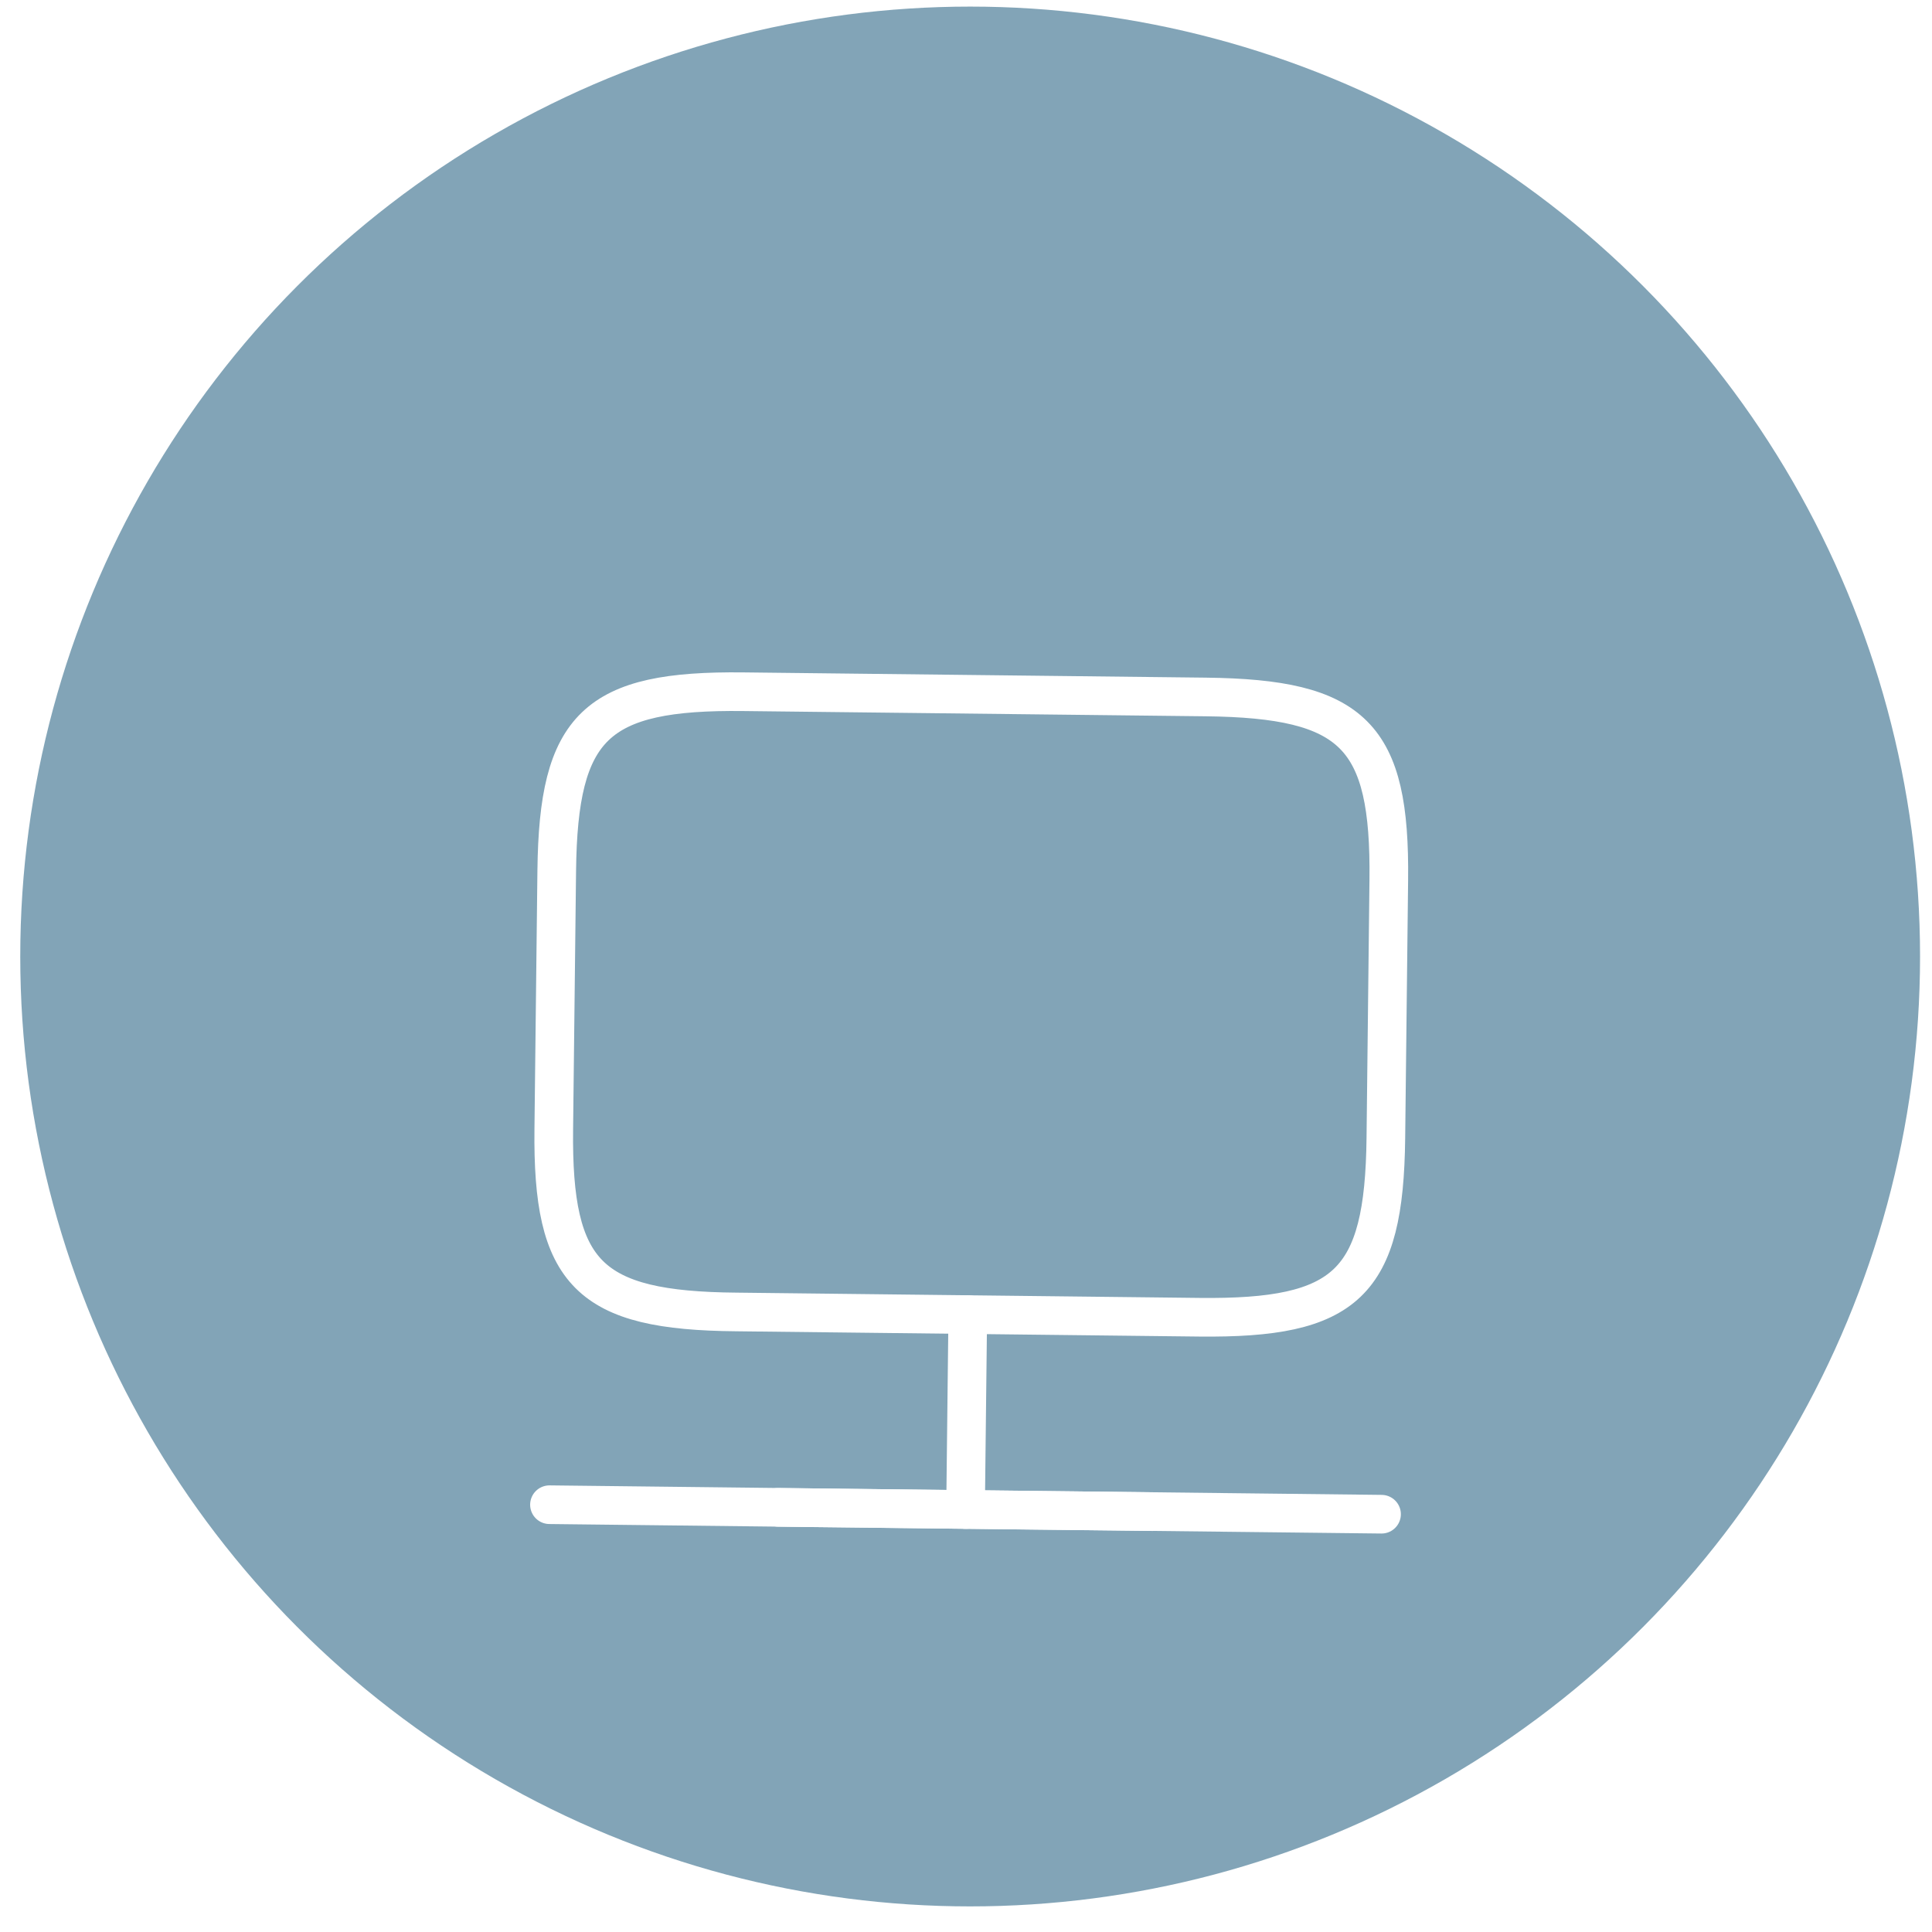 <svg width="60" height="60" viewBox="0 0 60 60" fill="none" xmlns="http://www.w3.org/2000/svg">
<circle cx="30.129" cy="29.705" r="29.5" fill="#064A71" fill-opacity="0.5"/>
<g filter="url(#filter0_d_243_25405)">
<path d="M23.09 17.482L37.445 17.645C42.044 17.698 43.181 18.838 43.13 23.334L43.039 31.351C42.987 35.859 41.825 36.96 37.238 36.908L22.871 36.744C18.284 36.705 17.147 35.564 17.198 31.068L17.29 23.039C17.341 18.543 18.504 17.429 23.09 17.482Z" stroke="white" stroke-width="1.2" stroke-linecap="round" stroke-linejoin="round"/>
<path d="M30.055 36.825L29.986 42.879" stroke="white" stroke-width="1.2" stroke-linecap="round" stroke-linejoin="round"/>
<path d="M24.17 42.812L35.798 42.945" stroke="white" stroke-width="1.2" stroke-linecap="round" stroke-linejoin="round"/>
<path d="M17.064 42.73L42.905 43.025" stroke="white" stroke-width="1.2" stroke-linecap="round" stroke-linejoin="round"/>
</g>
<defs>
<filter id="filter0_d_243_25405" x="6.464" y="10.88" width="47.267" height="46.746" filterUnits="userSpaceOnUse" color-interpolation-filters="sRGB">
<feFlood flood-opacity="0" result="BackgroundImageFix"/>
<feColorMatrix in="SourceAlpha" type="matrix" values="0 0 0 0 0 0 0 0 0 0 0 0 0 0 0 0 0 0 127 0" result="hardAlpha"/>
<feOffset dy="4"/>
<feGaussianBlur stdDeviation="5"/>
<feComposite in2="hardAlpha" operator="out"/>
<feColorMatrix type="matrix" values="0 0 0 0 0.404 0 0 0 0 0.819 0 0 0 0 0.881 0 0 0 1 0"/>
<feBlend mode="normal" in2="BackgroundImageFix" result="effect1_dropShadow_243_25405"/>
<feBlend mode="normal" in="SourceGraphic" in2="effect1_dropShadow_243_25405" result="shape"/>
</filter>
</defs>
</svg>
